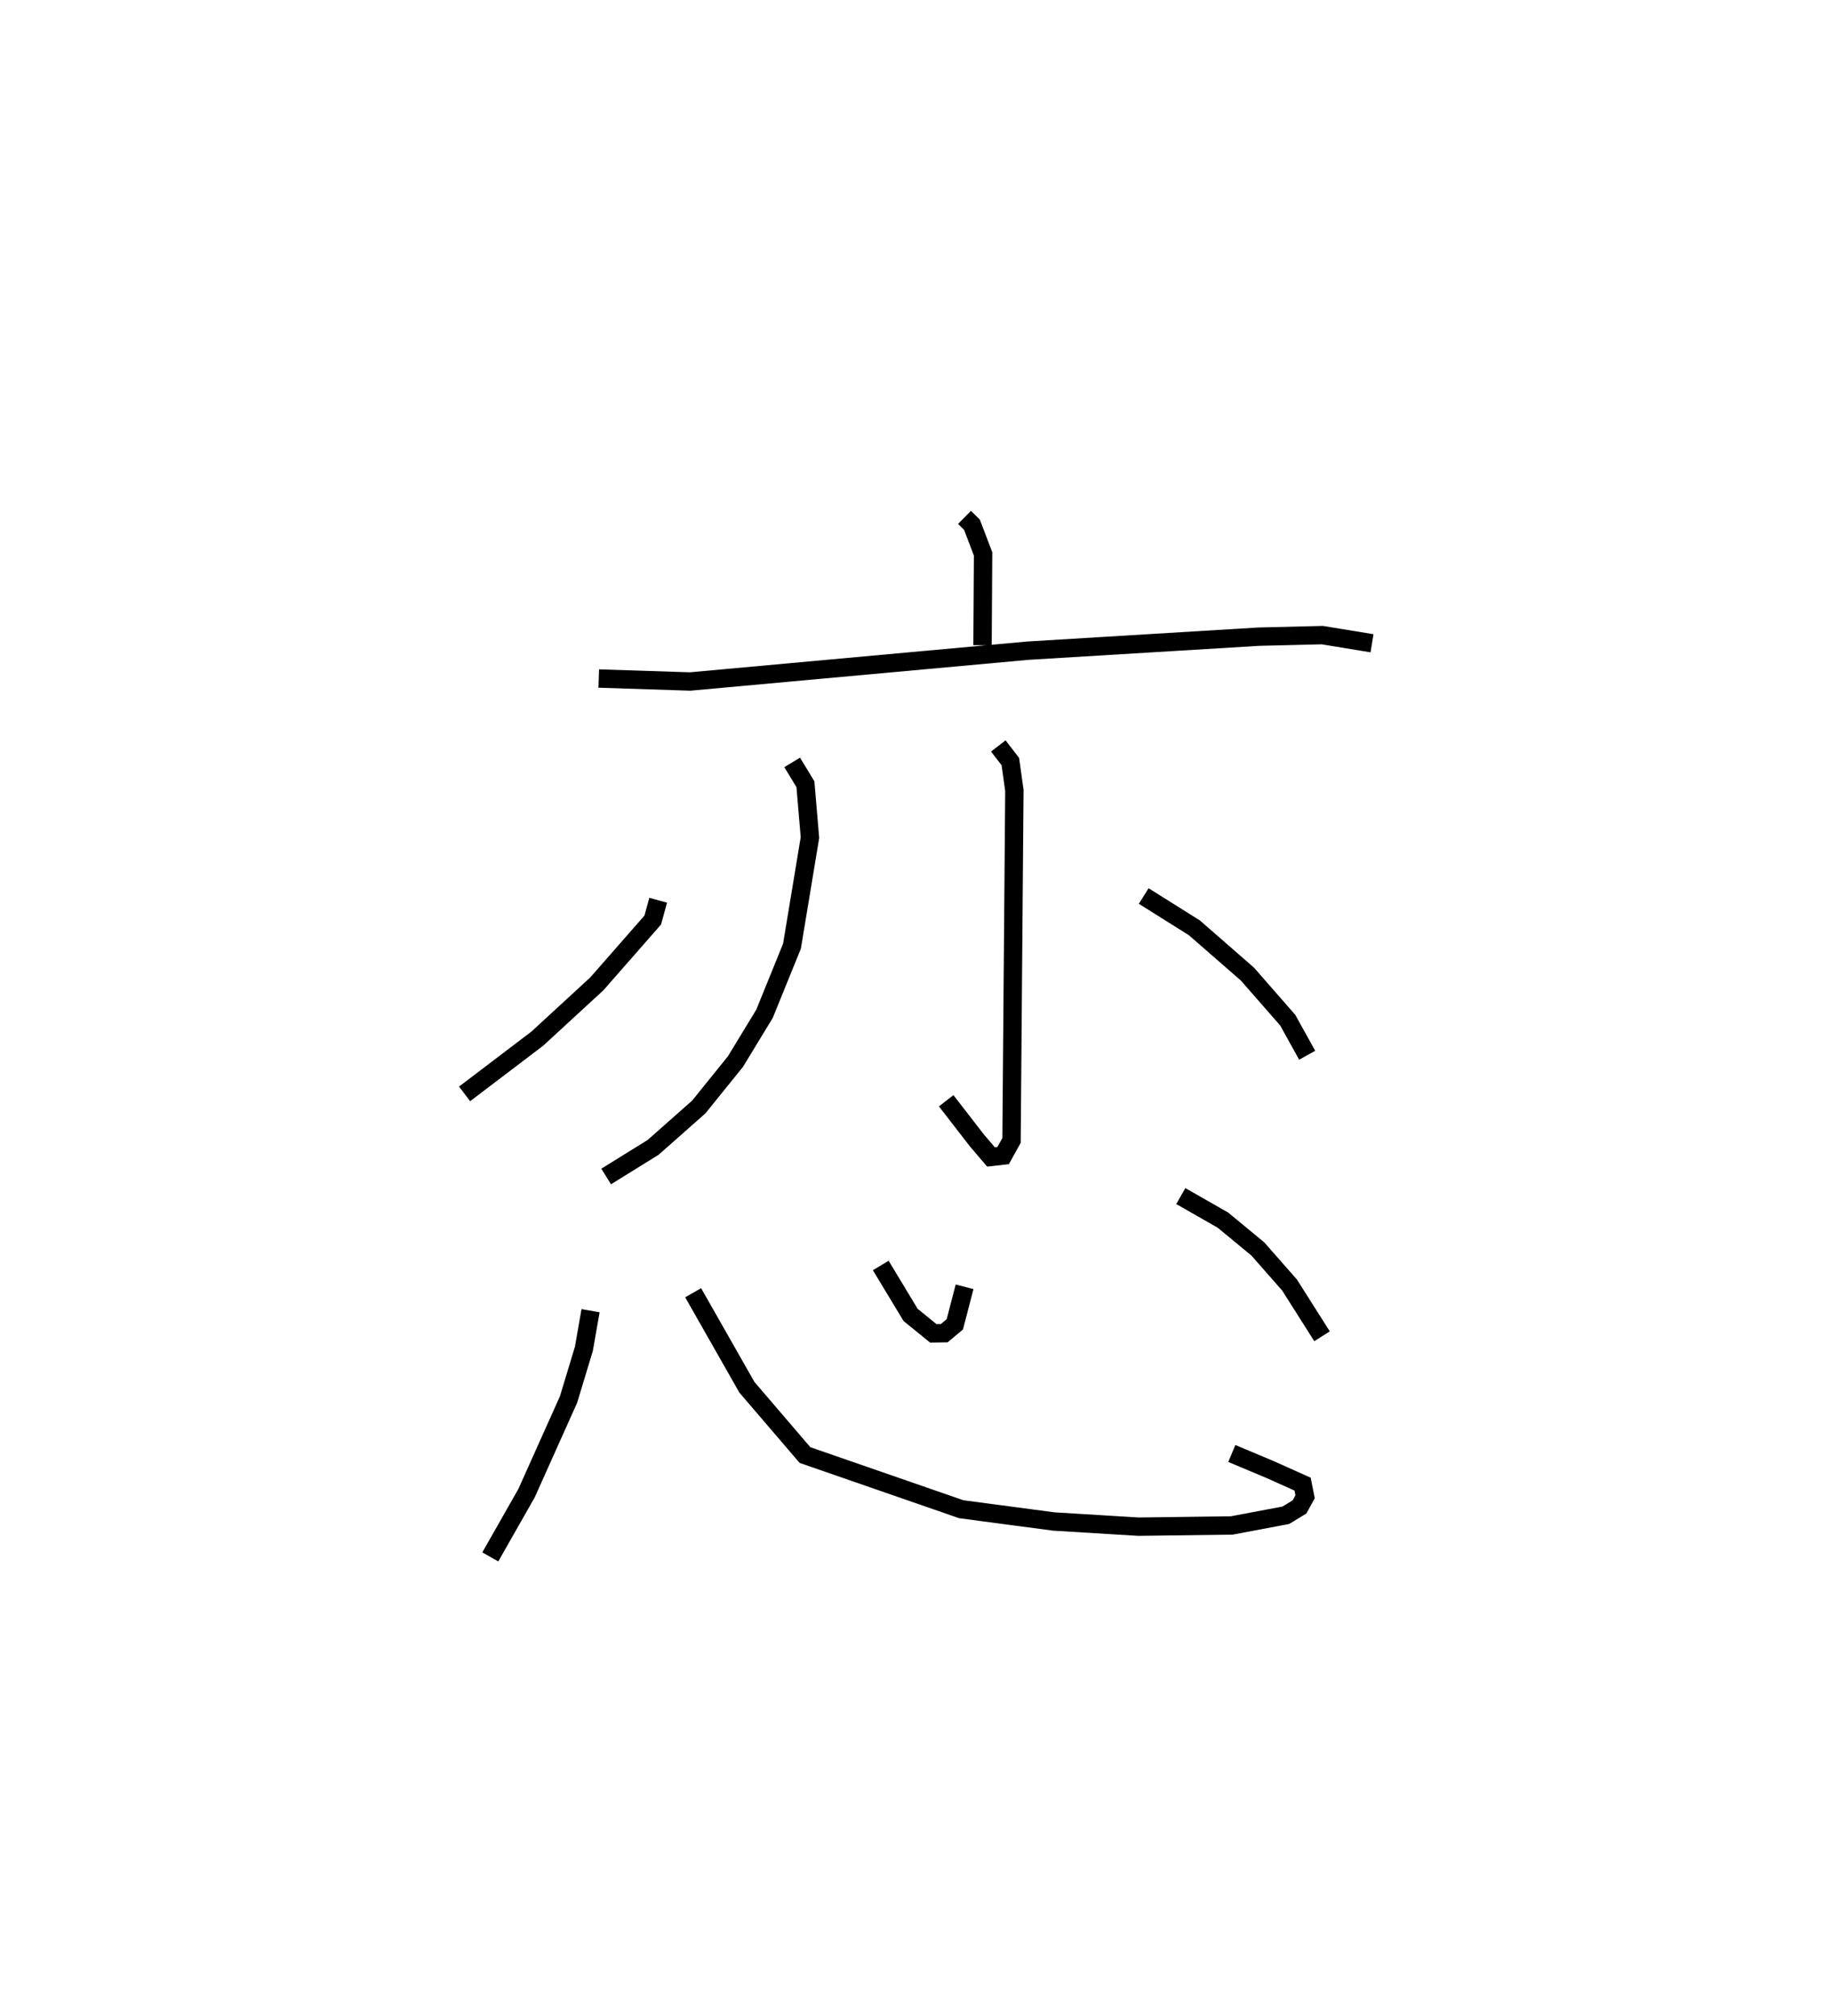 <?xml version="1.0" encoding="utf-8" ?>
<svg baseProfile="full" height="109.78" version="1.1" width="99.731" xmlns="http://www.w3.org/2000/svg" xmlns:ev="http://www.w3.org/2001/xml-events" xmlns:xlink="http://www.w3.org/1999/xlink"><defs /><rect fill="white" height="109.78" width="99.731" x="0" y="0" /><path d="M25,25 m0.0,0.0 m27.534,3.175 l0.407,0.402 0.606,1.587 l-0.031,4.972 m-20.903,1.814 l4.977,0.162 18.397,-1.679 l12.58,-0.763 3.456,-0.084 l2.708,0.444 m-31.583,6.488 l0.722,1.189 0.246,2.906 l-0.979,5.913 -1.497,3.684 l-1.581,2.598 -1.995,2.472 l-2.489,2.201 -2.559,1.586 m21.36,-23.446 l0.656,0.853 0.219,1.573 l-0.155,19.058 -0.457,0.823 l-0.662,0.075 -0.773,-0.907 l-1.667,-2.153 m-15.687,-10.919 l-0.296,1.079 -3.044,3.472 l-3.242,2.984 -3.963,3.01 m36.991,-10.775 l2.76,1.732 2.889,2.519 l2.196,2.51 1.059,1.91 m-39.033,13.911 l-0.364,2.076 -0.836,2.762 l-2.287,5.099 -1.974,3.47 m11.049,-14.385 l2.927,5.146 3.164,3.693 l8.514,2.95 5.028,0.667 l4.625,0.283 5.078,-0.066 l2.945,-0.555 0.746,-0.454 l0.305,-0.553 -0.137,-0.689 l-1.774,-0.795 -2.081,-0.874 m-19.122,-10.238 l1.626,2.692 1.236,1.005 l0.596,-0.009 0.577,-0.484 l0.531,-2.043 m11.777,-4.94 l2.294,1.31 1.904,1.571 l1.727,1.965 1.768,2.789 " fill="none" stroke="black" stroke-width="1" /></svg>